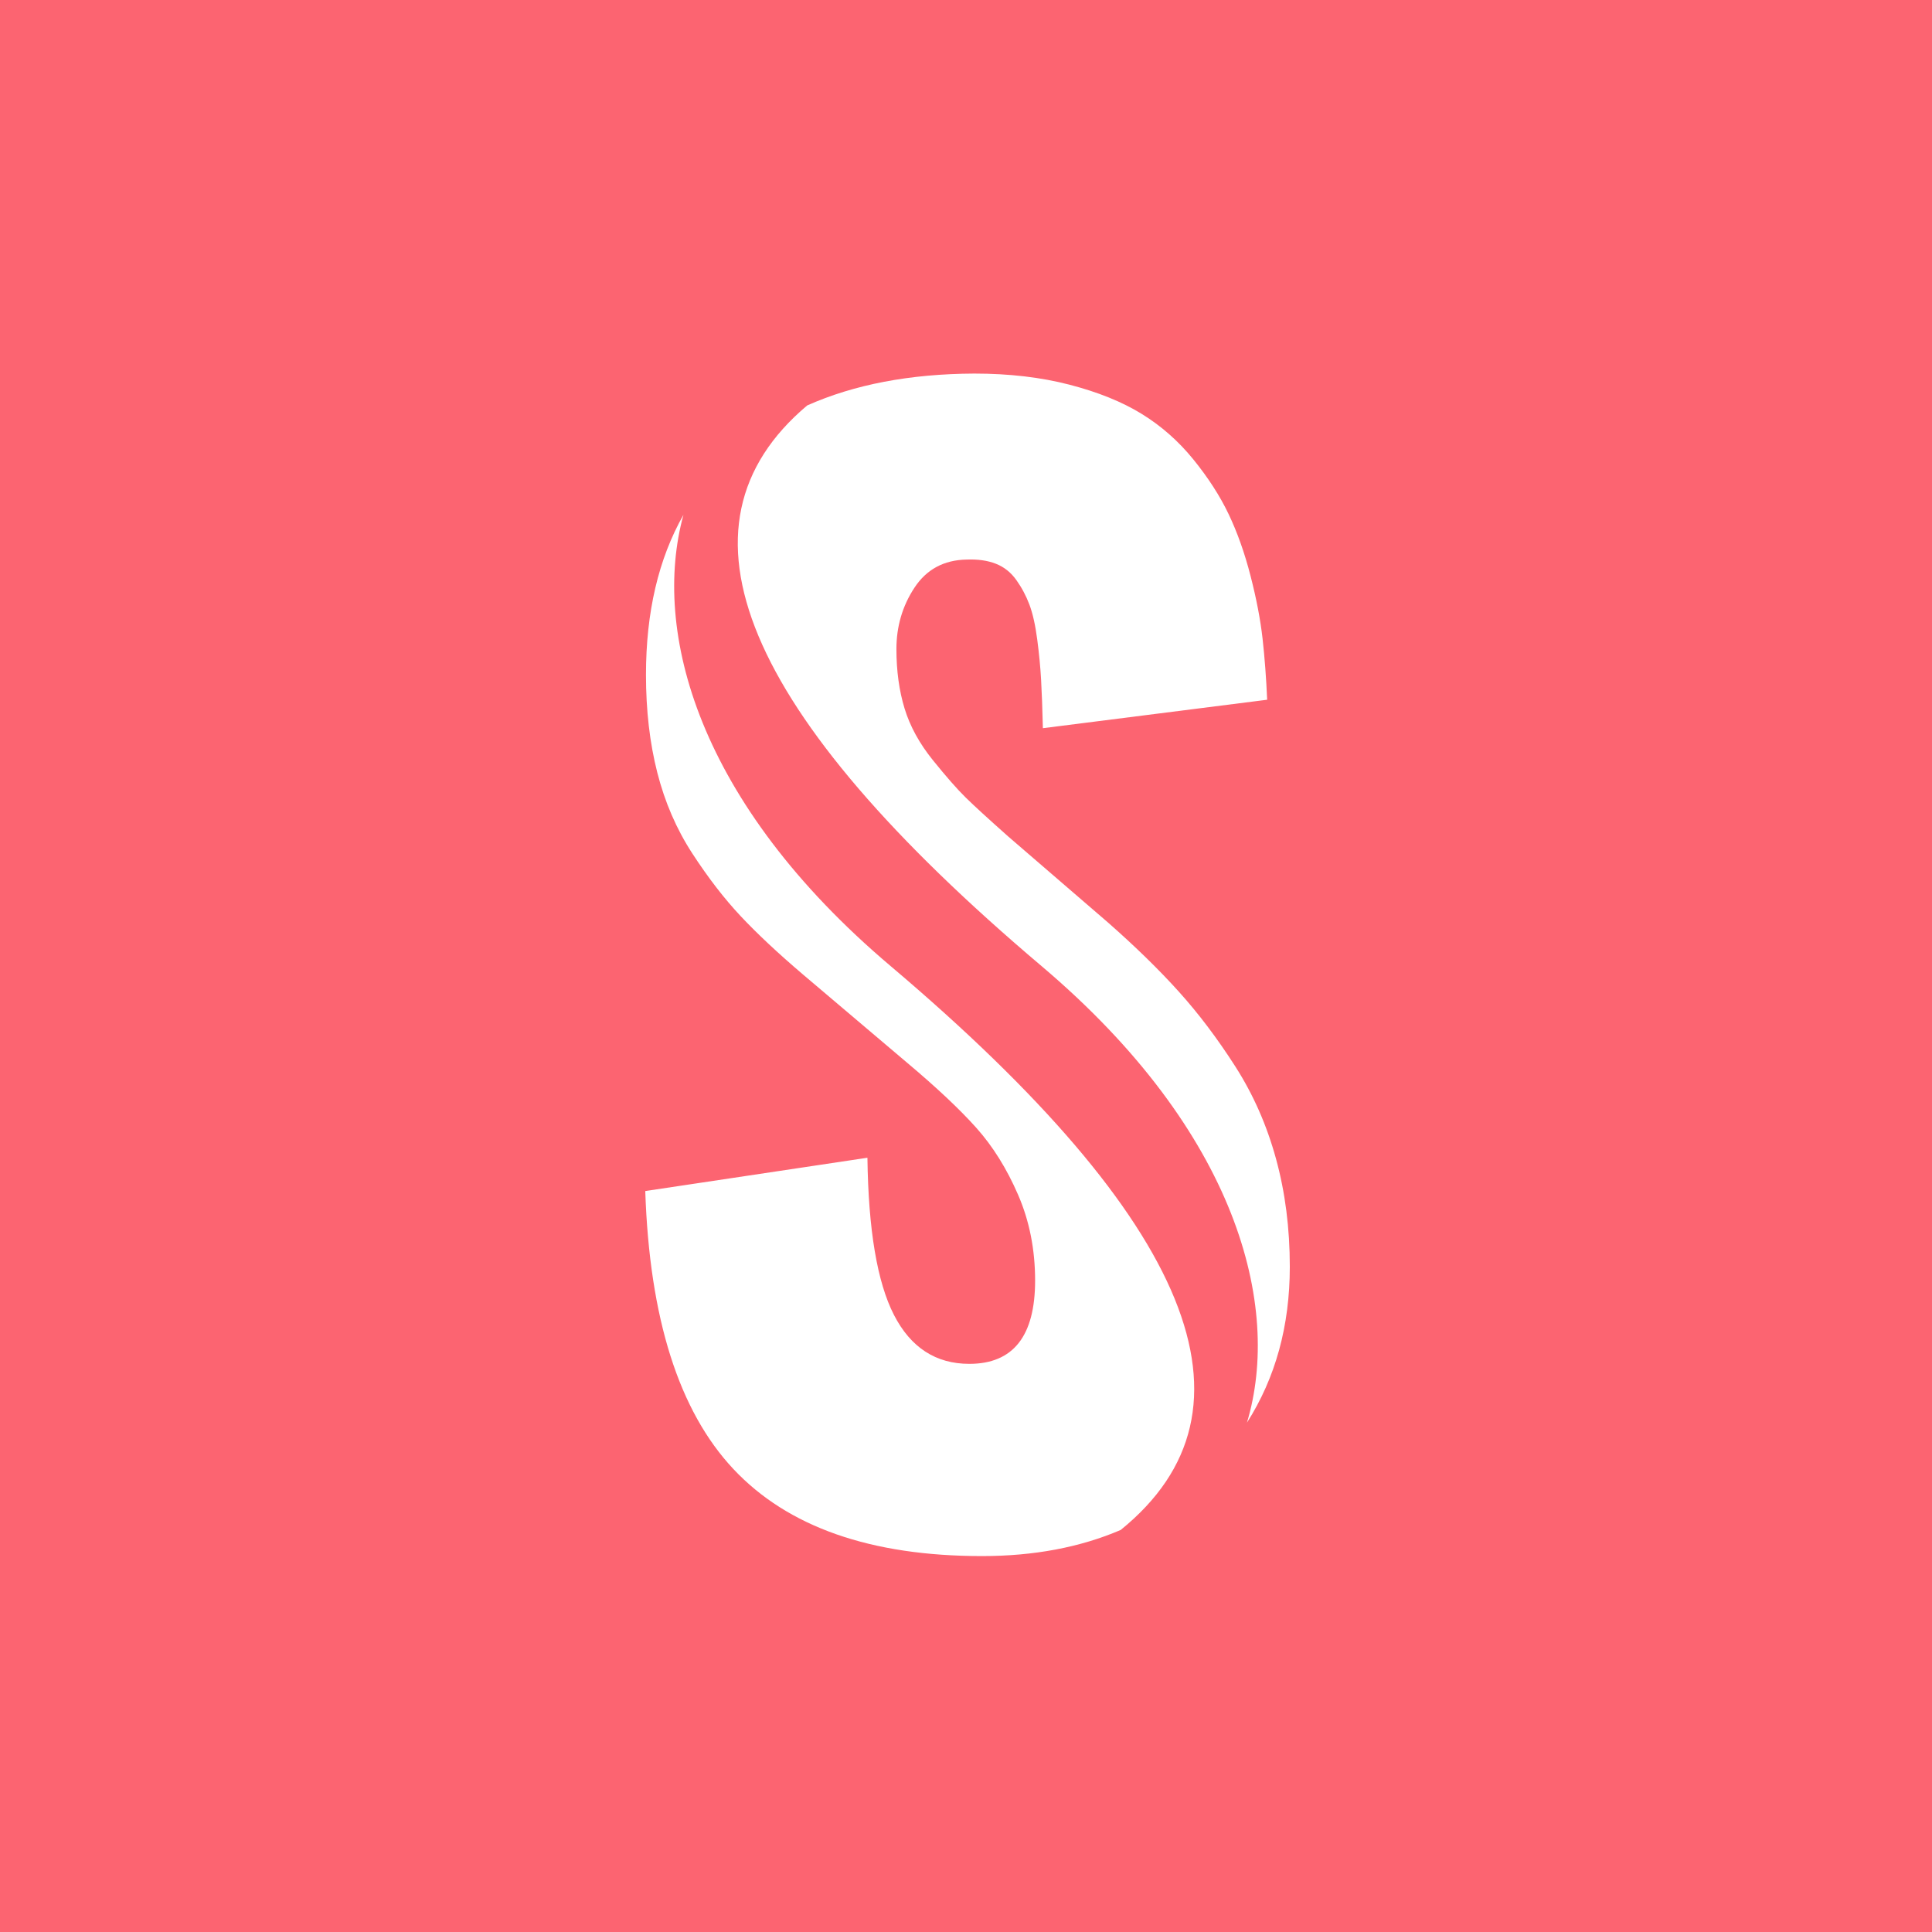 <svg viewBox="0 0 512 512" xmlns="http://www.w3.org/2000/svg">
  <g fill-rule="nonzero" fill="none">
    <path fill="#FC6471" d="M0 0h512v512H0"/>
    <path d="M181.12 136.436C172.676 167.228 184.817 212.69 236 256c80.053 67.737 100.382 117.557 60.987 149.46-10.757 4.61-23.003 6.917-36.736 6.917-29.5 0-51.47-7.693-65.905-23.08-14.44-15.387-22.22-39.94-23.345-73.655l58.875-8.828c.25 19.127 2.594 33.012 7.03 41.655 4.44 8.644 11.095 12.966 19.97 12.966 11.625 0 17.438-7.356 17.438-22.07 0-8.214-1.5-15.785-4.5-22.712s-6.688-12.843-11.063-17.747c-4.375-4.904-10.5-10.667-18.375-17.287l-27.563-23.356c-6.625-5.64-12.124-10.79-16.5-15.448-4.375-4.66-8.656-10.207-12.843-16.644-4.19-6.436-7.28-13.578-9.28-21.425-2.003-7.847-3-16.49-3-25.93 0-16.59 3.31-30.716 9.93-42.38zm32.794-28.988c12.465-5.555 27.222-8.37 44.275-8.448 9.25 0 17.654.98 25.216 2.943 7.564 1.96 13.94 4.536 19.126 7.724 5.188 3.187 9.75 7.203 13.688 12.046 3.937 4.843 7.062 9.685 9.375 14.528 2.31 4.845 4.25 10.3 5.81 16.37 1.564 6.07 2.626 11.617 3.19 16.644.56 5.027.967 10.42 1.217 16.184l-59.437 7.54c-.125-5.15-.28-9.41-.47-12.782-.186-3.37-.53-6.957-1.03-10.758-.5-3.8-1.187-6.866-2.063-9.196-.875-2.328-2.03-4.504-3.468-6.527-1.44-2.023-3.25-3.464-5.44-4.322-2.186-.857-4.78-1.225-7.78-1.103-6 .123-10.594 2.606-13.78 7.45-3.19 4.842-4.782 10.267-4.782 16.274 0 5.764.718 11.005 2.156 15.726 1.437 4.72 3.937 9.287 7.5 13.7 3.562 4.415 6.468 7.725 8.72 9.932 2.25 2.207 5.998 5.64 11.248 10.3l26.44 22.796c7.25 6.377 13.5 12.476 18.75 18.3s10.25 12.445 15 19.862c4.75 7.418 8.344 15.57 10.78 24.46 2.44 8.89 3.658 18.42 3.658 28.598 0 15.676-3.784 29.45-11.352 41.32 9.234-30.804-2.474-77.02-54.462-121.008-79.298-67.098-99.993-116.616-62.086-148.552z" fill="#FFF"/>
  </g>
</svg>

